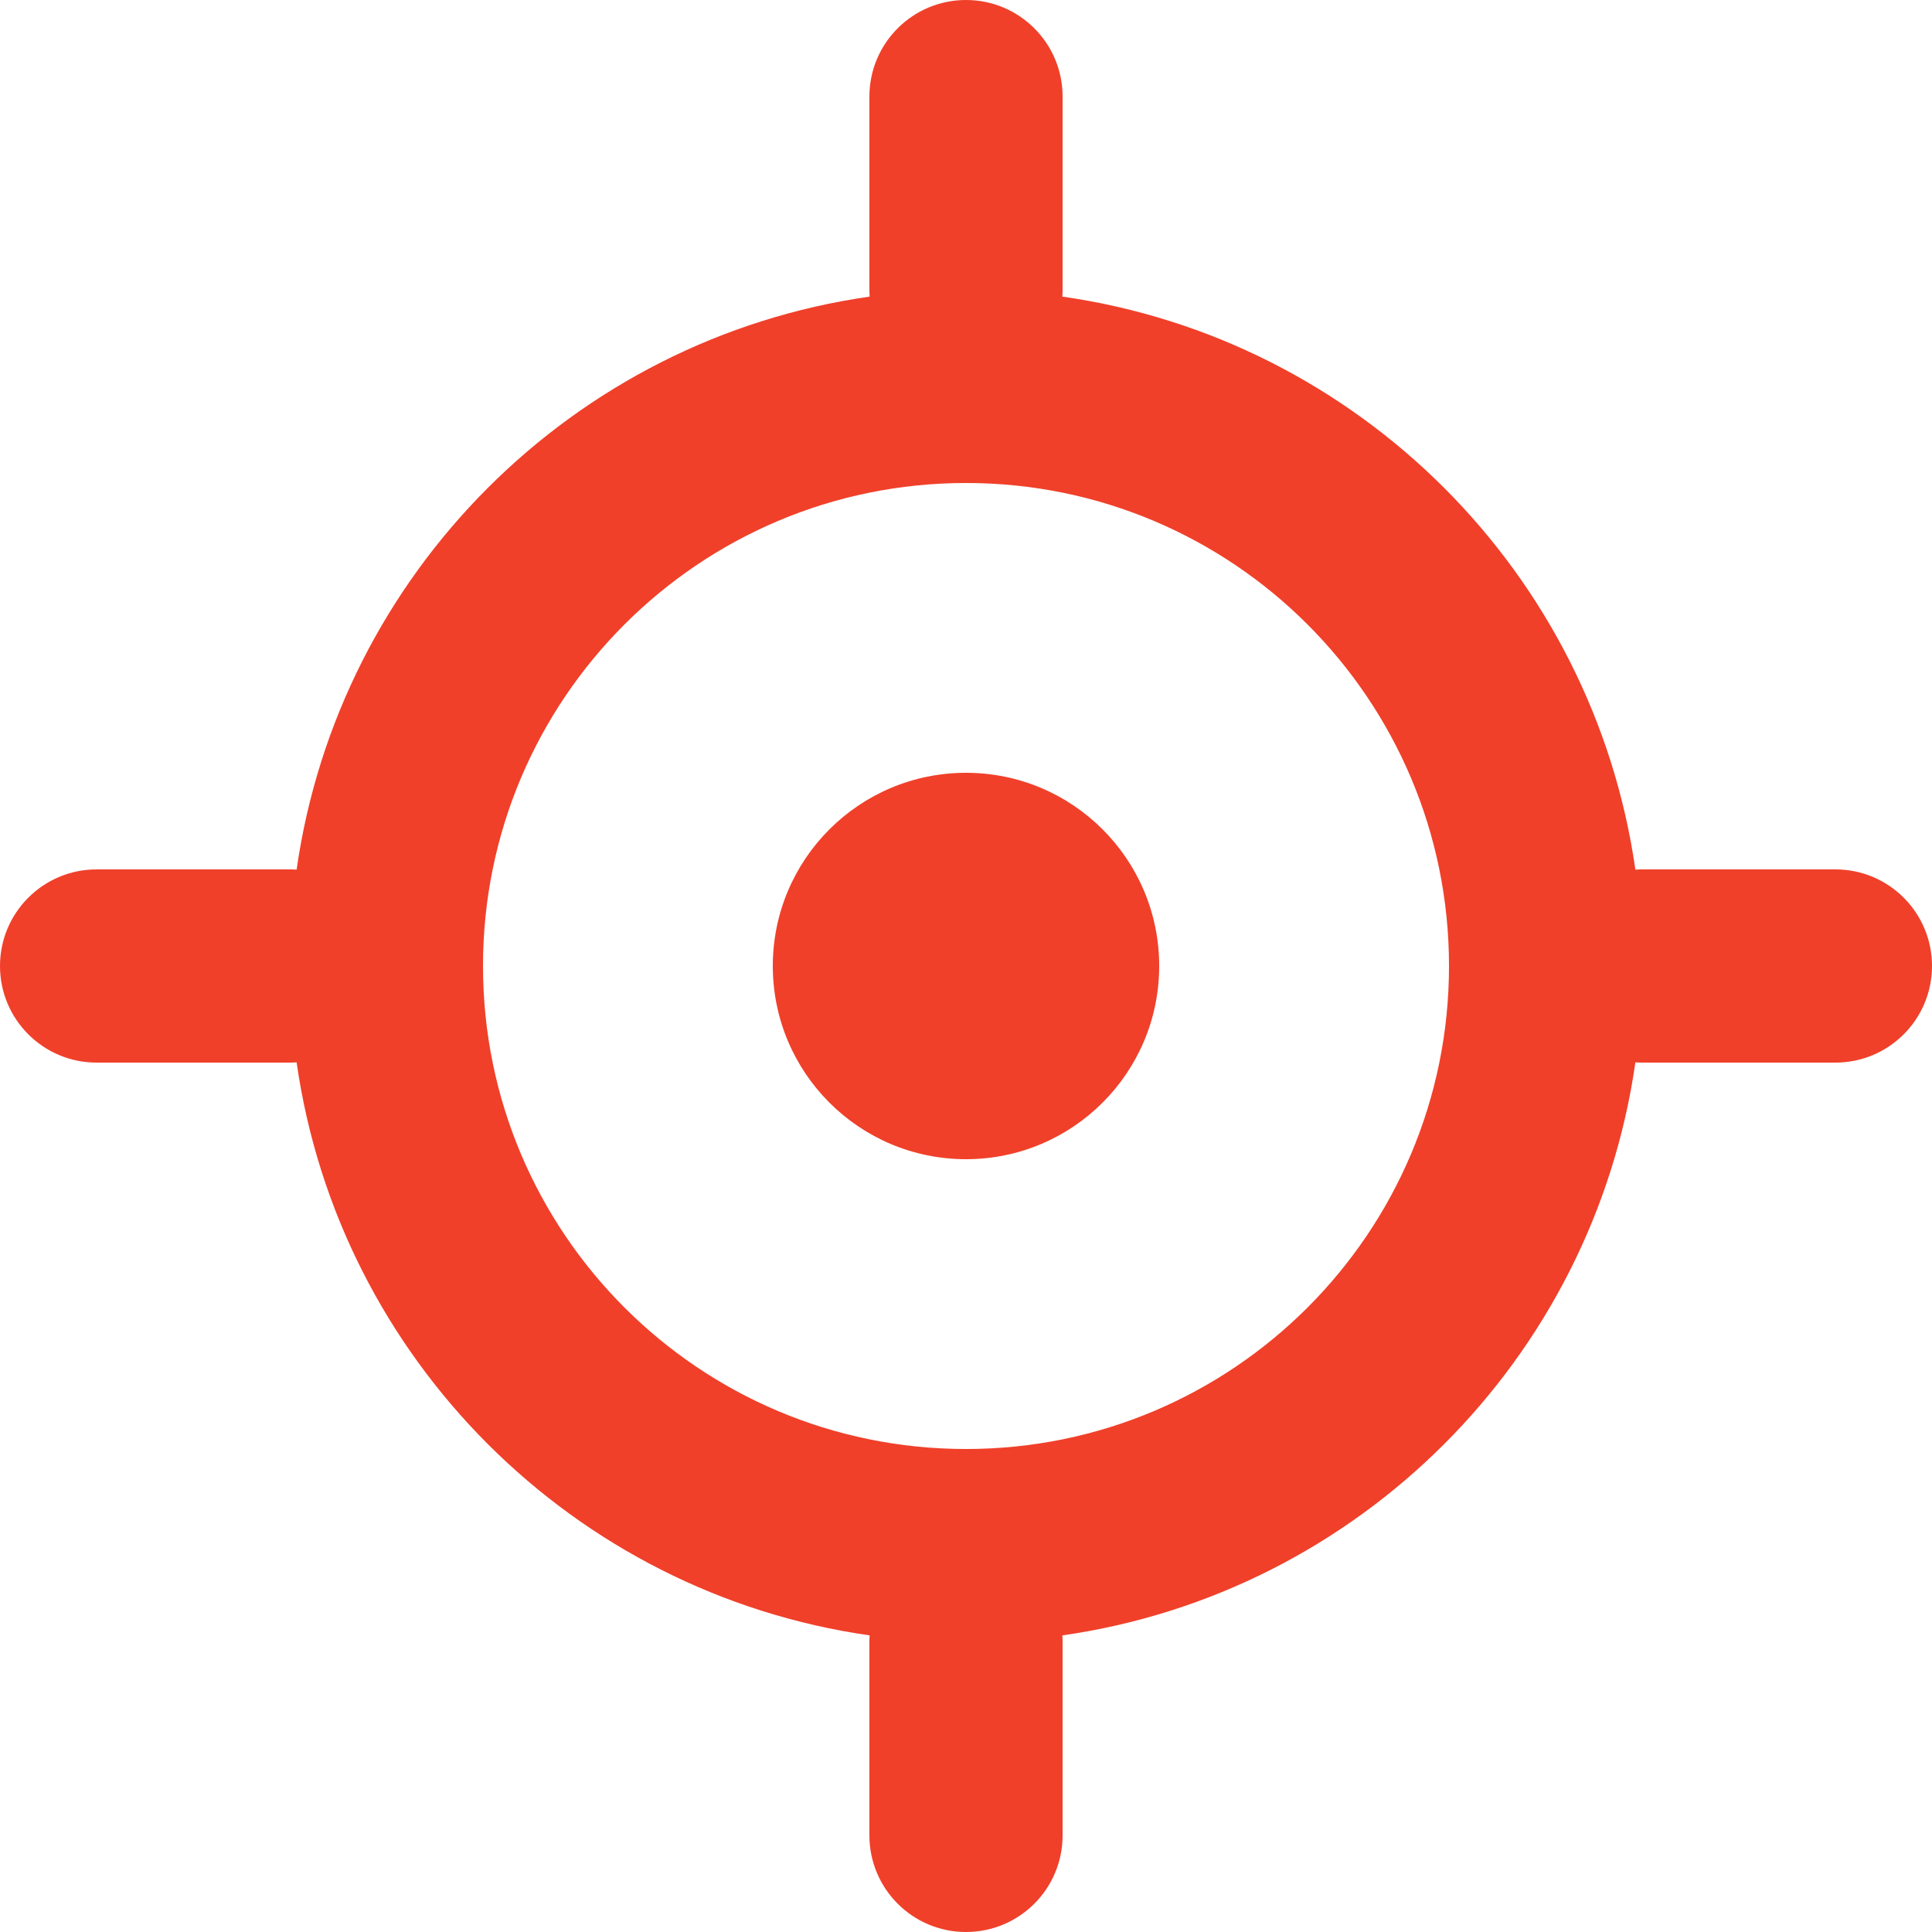 <svg width="100%" height="100%" viewBox="0 0 40 40" fill="#F0402A" xmlns="http://www.w3.org/2000/svg">
<path d="M20 24C22.209 24 24 22.209 24 20C24 17.791 22.209 16 20 16C17.791 16 16 17.791 16 20C16 22.209 17.791 24 20 24Z" />
<path fill-rule="evenodd" clip-rule="evenodd" d="M18 2C18 0.895 18.895 0 20 0C21.105 0 22 0.895 22 2V6C22 6.047 21.998 6.094 21.995 6.141C28.13 7.016 32.983 11.87 33.859 18.005C33.906 18.002 33.953 18 34 18H38C39.105 18 40 18.895 40 20C40 21.105 39.105 22 38 22H34C33.953 22 33.906 21.998 33.859 21.995C32.983 28.13 28.13 32.983 21.995 33.859C21.998 33.906 22 33.953 22 34V38C22 39.105 21.105 40 20 40C18.895 40 18 39.105 18 38V34C18 33.953 18.002 33.906 18.005 33.859C11.87 32.983 7.016 28.13 6.141 21.995C6.094 21.998 6.047 22 6 22H2C0.895 22 0 21.105 0 20C0 18.895 0.895 18 2 18H6C6.047 18 6.094 18.002 6.141 18.005C7.016 11.87 11.87 7.016 18.005 6.141C18.002 6.094 18 6.047 18 6V2ZM20 30C25.523 30 30 25.523 30 20C30 14.477 25.523 10 20 10C14.477 10 10 14.477 10 20C10 25.523 14.477 30 20 30Z" />
</svg>
